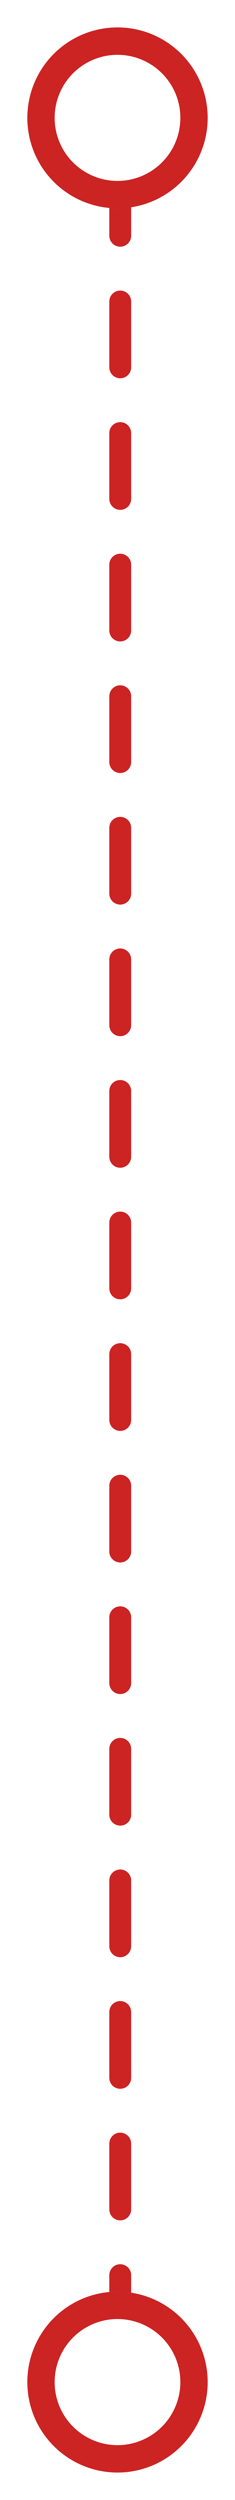 <svg width="43" height="456" viewBox="0 0 43 456" fill="none" xmlns="http://www.w3.org/2000/svg">
<path d="M22 31L22 429" stroke="#CC2323" stroke-width="4" stroke-linecap="round" stroke-dasharray="12 12"/>
<g filter="url(#filter0_d_165_896)">
<circle cx="21.5" cy="21.5" r="16.5" fill="white"/>
<circle cx="21.5" cy="21.5" r="14" stroke="#CC2323" stroke-width="5"/>
</g>
<g filter="url(#filter1_d_165_896)">
<circle cx="21.5" cy="434.5" r="16.5" fill="white"/>
<circle cx="21.5" cy="434.5" r="14" stroke="#CC2323" stroke-width="5"/>
</g>
<defs>
<filter id="filter0_d_165_896" x="0" y="0" width="43" height="43" filterUnits="userSpaceOnUse" color-interpolation-filters="sRGB">
<feFlood flood-opacity="0" result="BackgroundImageFix"/>
<feColorMatrix in="SourceAlpha" type="matrix" values="0 0 0 0 0 0 0 0 0 0 0 0 0 0 0 0 0 0 127 0" result="hardAlpha"/>
<feMorphology radius="5" operator="dilate" in="SourceAlpha" result="effect1_dropShadow_165_896"/>
<feOffset/>
<feComposite in2="hardAlpha" operator="out"/>
<feColorMatrix type="matrix" values="0 0 0 0 1 0 0 0 0 0.779 0 0 0 0 0.779 0 0 0 1 0"/>
<feBlend mode="normal" in2="BackgroundImageFix" result="effect1_dropShadow_165_896"/>
<feBlend mode="normal" in="SourceGraphic" in2="effect1_dropShadow_165_896" result="shape"/>
</filter>
<filter id="filter1_d_165_896" x="0" y="413" width="43" height="43" filterUnits="userSpaceOnUse" color-interpolation-filters="sRGB">
<feFlood flood-opacity="0" result="BackgroundImageFix"/>
<feColorMatrix in="SourceAlpha" type="matrix" values="0 0 0 0 0 0 0 0 0 0 0 0 0 0 0 0 0 0 127 0" result="hardAlpha"/>
<feMorphology radius="5" operator="dilate" in="SourceAlpha" result="effect1_dropShadow_165_896"/>
<feOffset/>
<feComposite in2="hardAlpha" operator="out"/>
<feColorMatrix type="matrix" values="0 0 0 0 1 0 0 0 0 0.779 0 0 0 0 0.779 0 0 0 1 0"/>
<feBlend mode="normal" in2="BackgroundImageFix" result="effect1_dropShadow_165_896"/>
<feBlend mode="normal" in="SourceGraphic" in2="effect1_dropShadow_165_896" result="shape"/>
</filter>
</defs>
</svg>
